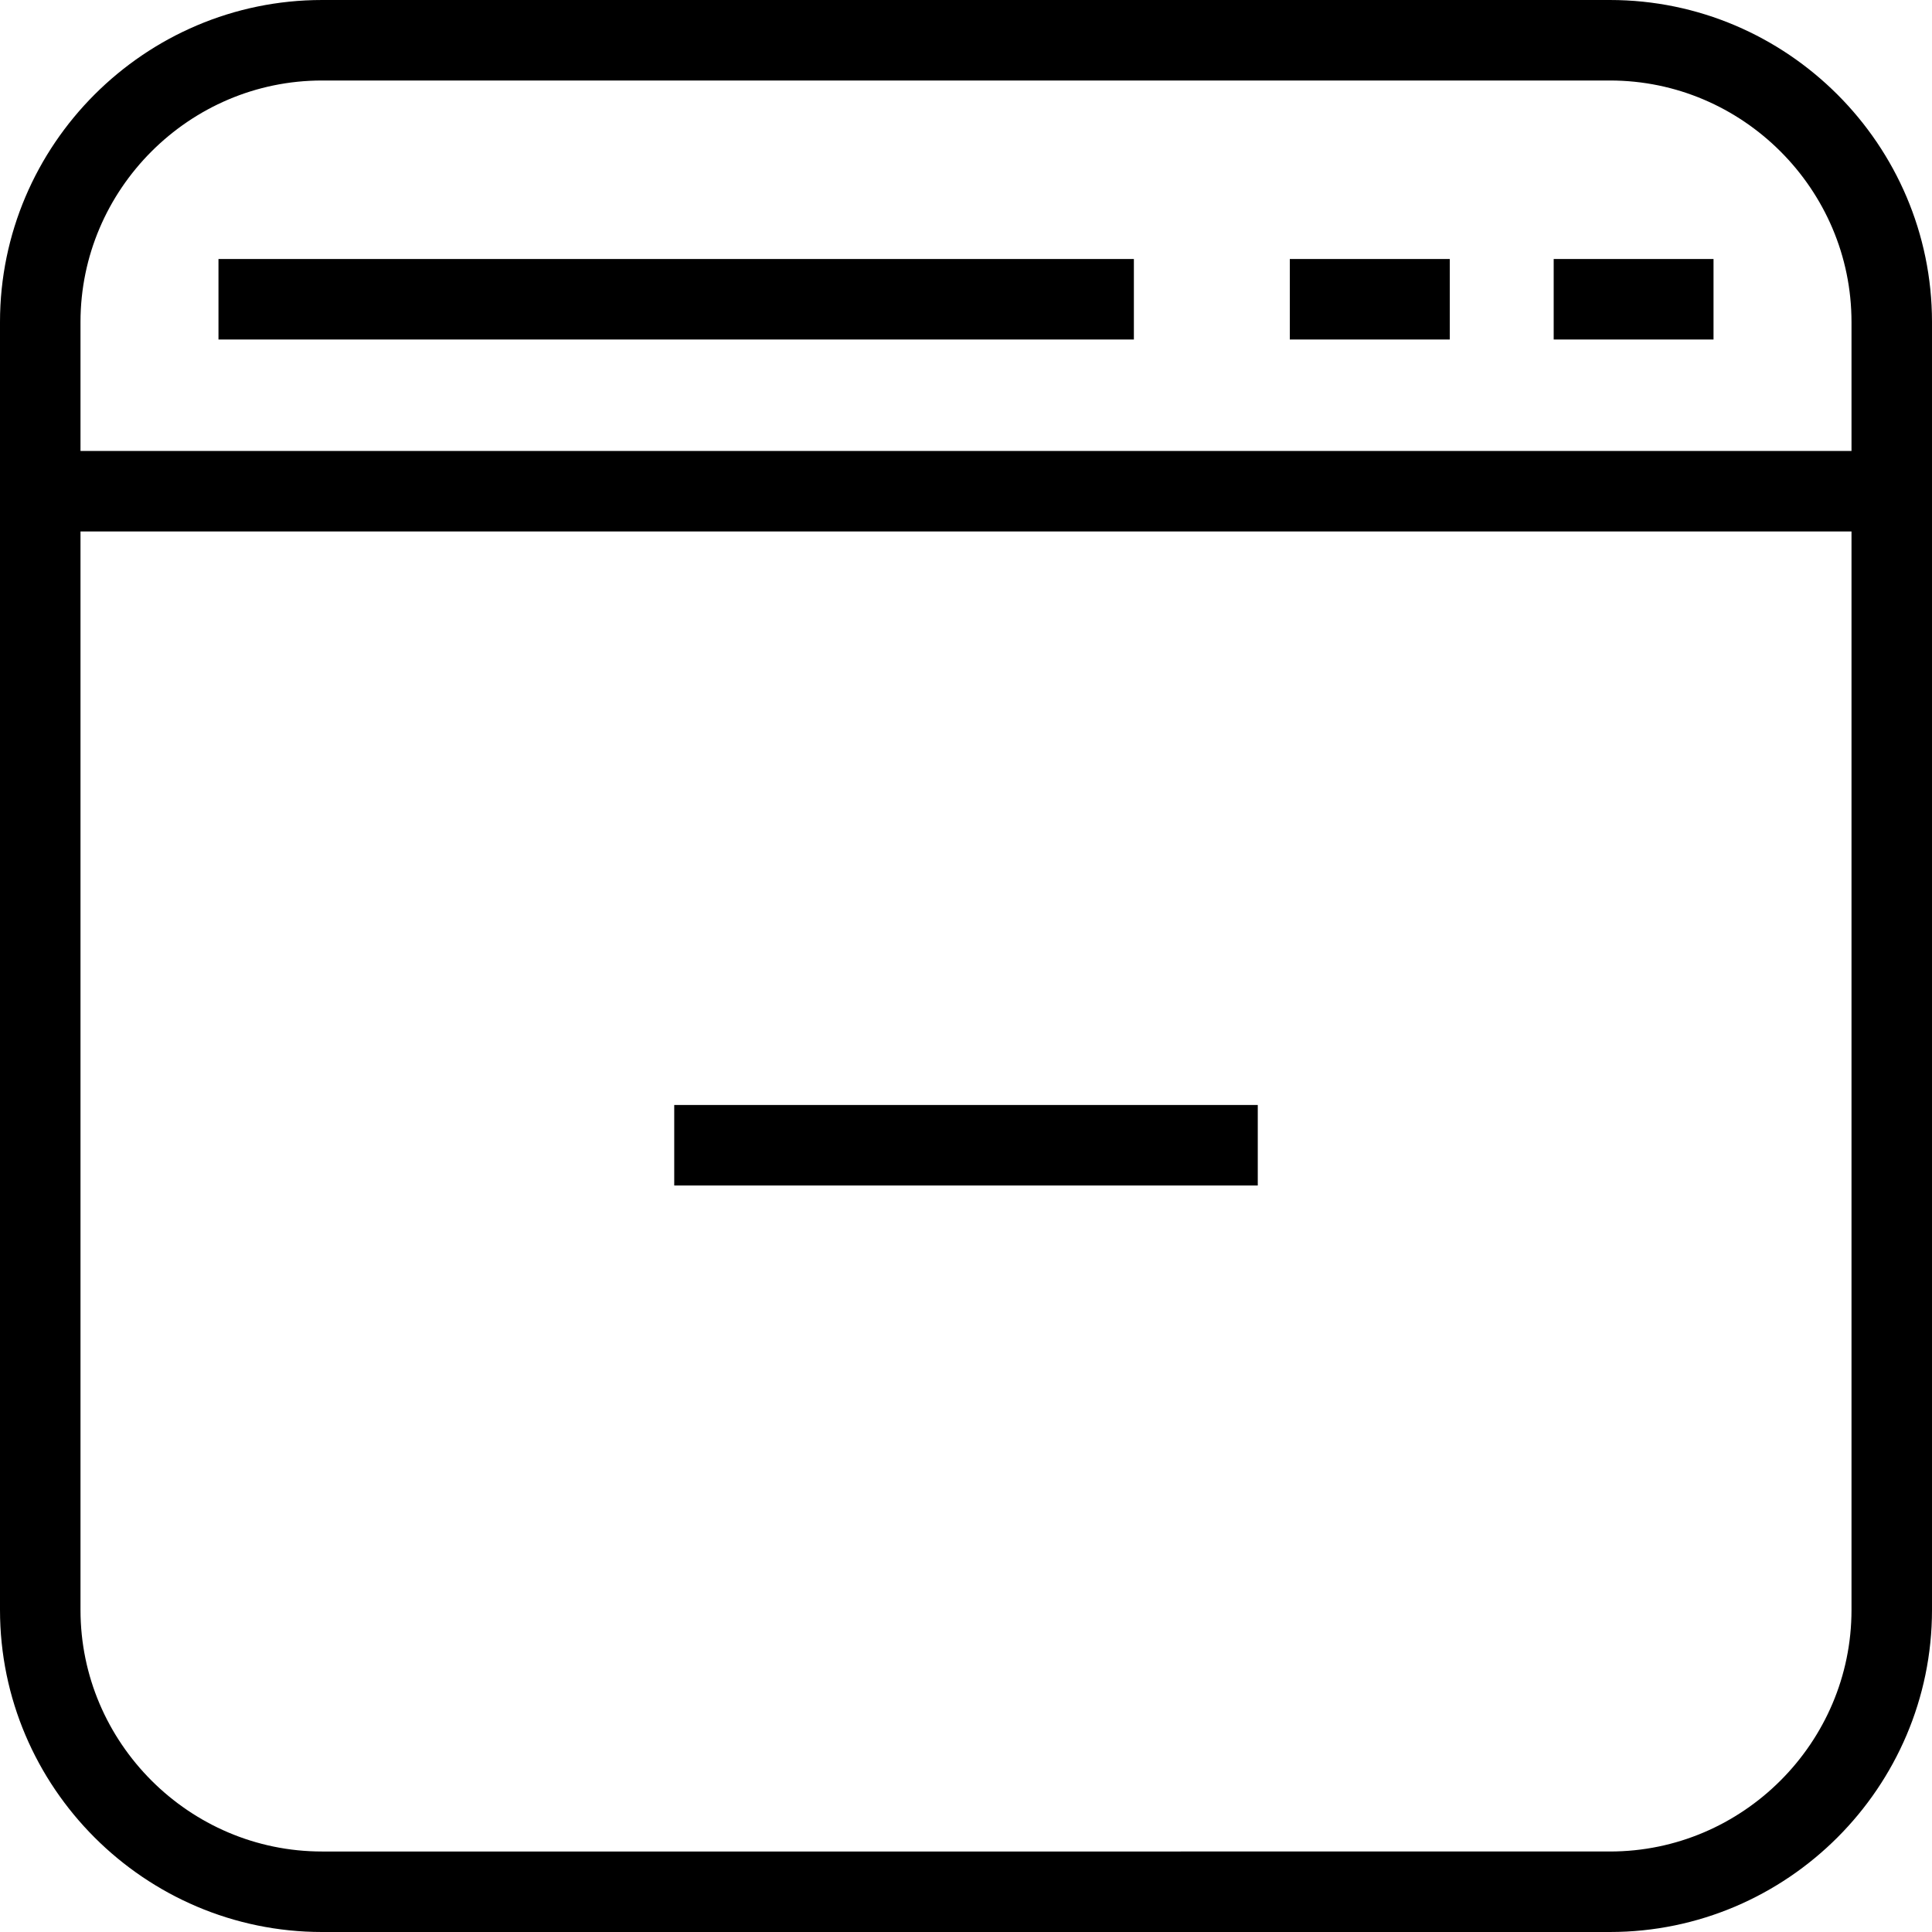 <?xml version="1.0" encoding="utf-8"?>
<!-- Generator: Adobe Illustrator 16.0.0, SVG Export Plug-In . SVG Version: 6.00 Build 0)  -->
<!DOCTYPE svg PUBLIC "-//W3C//DTD SVG 1.1//EN" "http://www.w3.org/Graphics/SVG/1.1/DTD/svg11.dtd">
<svg version="1.1" id="Layer_1" xmlns="http://www.w3.org/2000/svg" xmlns:xlink="http://www.w3.org/1999/xlink" x="0px" y="0px"
	 width="48px" height="48px" viewBox="0 0 48 48" enable-background="new 0 0 48 48" xml:space="preserve">
<g>
	<line fill="none" stroke="#000000" stroke-width="2" stroke-miterlimit="10" x1="16.751" y1="28.453" x2="31.249" y2="28.453"/>
	<g>
		<path fill="none" stroke="#000000" stroke-width="2" stroke-miterlimit="10" d="M47,40c0,3.85-3.15,7-7,7H8c-3.85,0-7-3.15-7-7V8
			c0-3.85,3.15-7,7-7h32c3.85,0,7,3.15,7,7V40z"/>
	</g>
	<line fill="none" stroke="#000000" stroke-width="2" stroke-miterlimit="10" x1="1.298" y1="12.204" x2="46.701" y2="12.204"/>
	<g>
		<line fill="none" stroke="#000000" stroke-width="2" stroke-miterlimit="10" x1="5.428" y1="7.435" x2="28.171" y2="7.435"/>
		<line fill="none" stroke="#000000" stroke-width="2" stroke-miterlimit="10" x1="32.045" y1="7.435" x2="36.019" y2="7.435"/>
		<line fill="none" stroke="#000000" stroke-width="2" stroke-miterlimit="10" x1="38.601" y1="7.435" x2="42.572" y2="7.435"/>
	</g>
</g>
</svg>
